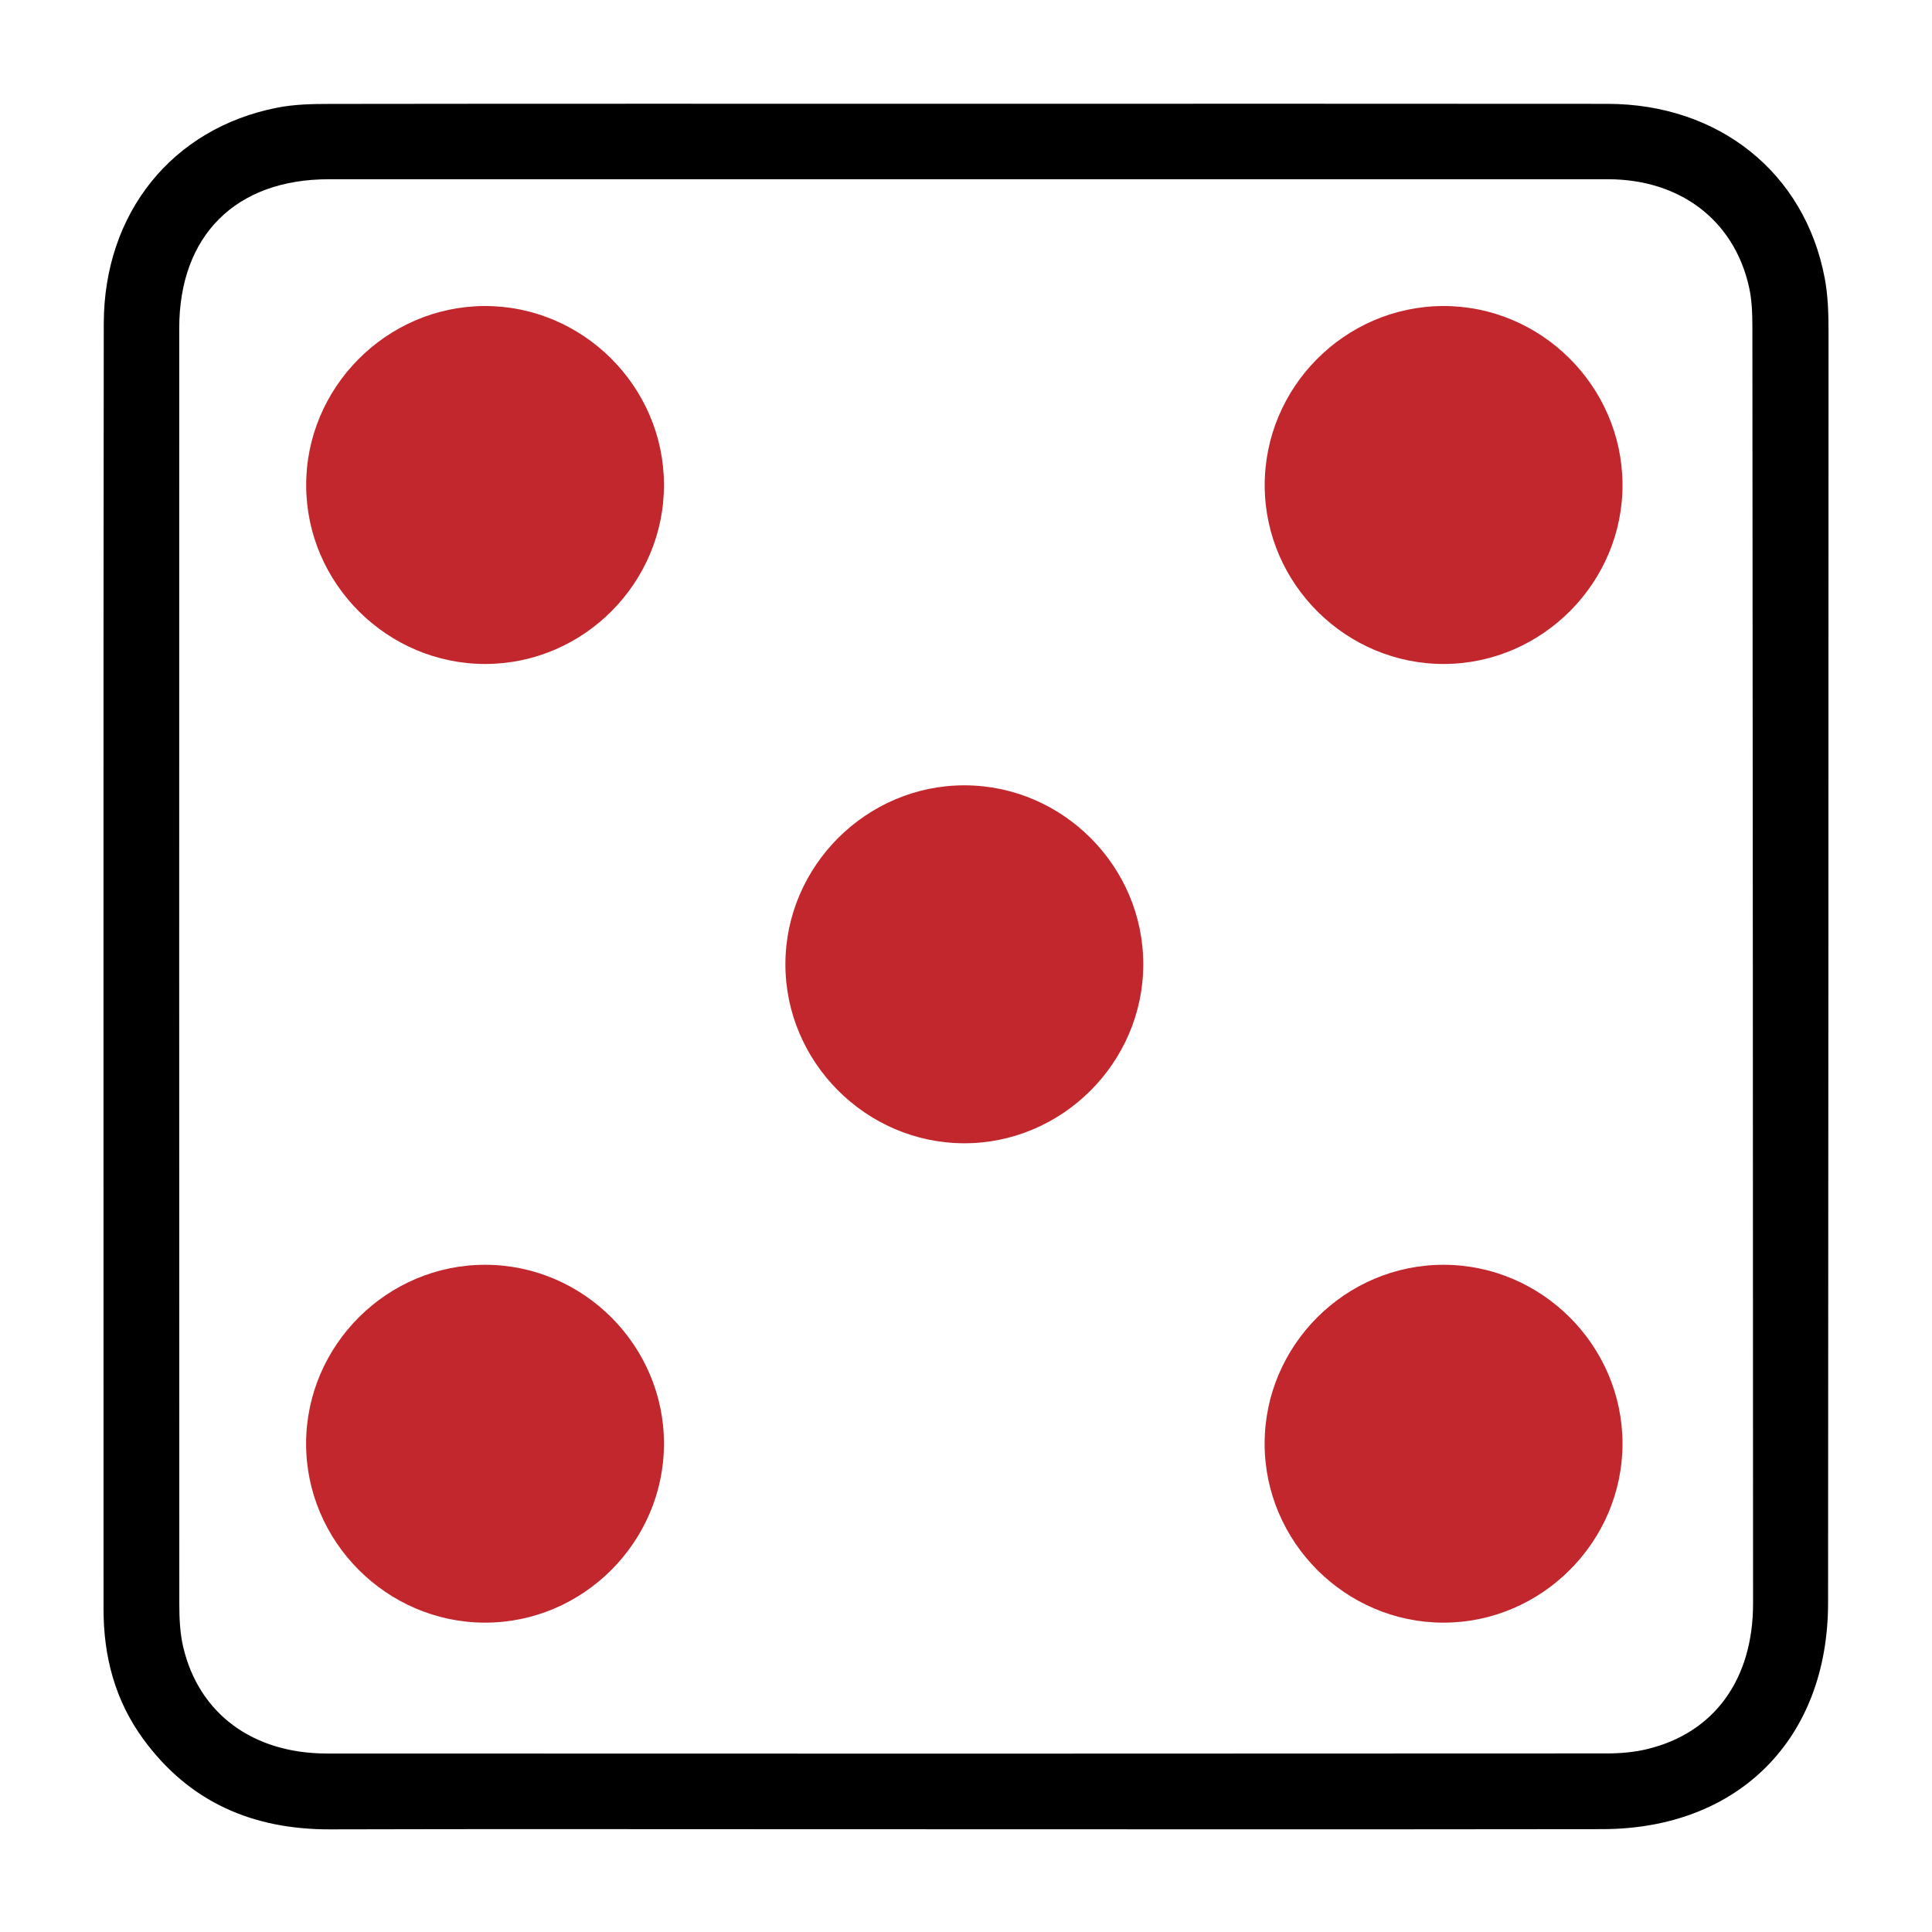 <?xml version="1.0" encoding="utf-8"?>
<!-- Generator: Adobe Illustrator 24.0.1, SVG Export Plug-In . SVG Version: 6.00 Build 0)  -->
<svg version="1.1" id="Layer_1" xmlns="http://www.w3.org/2000/svg" xmlns:xlink="http://www.w3.org/1999/xlink" x="0px" y="0px"
	 viewBox="0 0 256 256" style="enable-background:new 0 0 256 256;" xml:space="preserve">
<style type="text/css">
	.st0{fill:#C1272D;}
</style>
<g>
	<path d="M128.23,13.75c28.26,0,56.52-0.02,84.78,0.01c14.75,0.02,26.12,9.12,28.77,23.07c0.45,2.35,0.51,4.81,0.51,7.22
		c0,56.12-0.03,112.23-0.06,168.35c-0.01,18-11.87,29.95-29.91,29.97c-35.35,0.05-70.69,0.01-106.04,0.01
		c-20.84,0-41.68-0.04-62.52,0.02c-10.26,0.03-18.69-3.6-24.81-12.01c-3.71-5.1-5.23-10.9-5.23-17.15
		c0.01-56.78-0.04-113.57,0.03-170.35c0.02-14.72,9.12-25.9,22.97-28.62c2.27-0.45,4.64-0.5,6.96-0.5
		C71.88,13.73,100.06,13.75,128.23,13.75z M128.08,23.75c-28.17,0-56.34,0-84.52,0c-12.31,0-19.81,7.45-19.81,19.74
		c-0.01,56.36-0.01,112.71,0.01,169.07c0,1.9,0.09,3.86,0.52,5.7c2.08,8.78,9.18,14.08,19.02,14.09
		c56.51,0.03,113.02,0.02,169.53-0.01c1.82,0,3.69-0.15,5.45-0.58c8.88-2.15,14.02-9.25,14.01-19.31
		c-0.01-56.36-0.04-112.71-0.09-169.07c0-1.82-0.06-3.7-0.47-5.46c-2.01-8.77-9.13-14.16-18.66-14.17
		C184.76,23.74,156.42,23.75,128.08,23.75z"/>
	<path class="st0" d="M191.41,87.98c-13.01,0.07-23.77-10.58-23.83-23.58c-0.06-13.03,10.56-23.76,23.57-23.85
		c12.99-0.08,23.76,10.57,23.84,23.59C215.08,77.12,204.4,87.91,191.41,87.98z"/>
	<path class="st0" d="M191.27,167.59c13.01,0,23.72,10.7,23.72,23.7c0,13-10.72,23.72-23.72,23.72c-13,0-23.7-10.71-23.7-23.72
		C167.57,178.28,178.26,167.59,191.27,167.59z"/>
	<path class="st0" d="M64.36,87.98c-13,0.04-23.75-10.63-23.79-23.63c-0.05-12.99,10.64-23.75,23.63-23.8
		c13-0.04,23.74,10.63,23.78,23.64C88.03,77.2,77.37,87.94,64.36,87.98z"/>
	<path class="st0" d="M87.98,191.34c-0.03,13.01-10.75,23.7-23.75,23.67c-13-0.03-23.7-10.77-23.67-23.76
		c0.03-13.01,10.74-23.68,23.75-23.66C77.33,167.61,88.01,178.33,87.98,191.34z"/>
	<path class="st0" d="M127.83,104.06c13.01,0.03,23.69,10.76,23.66,23.76c-0.03,13-10.77,23.7-23.76,23.67
		c-12.99-0.03-23.69-10.78-23.66-23.77C104.1,114.73,114.84,104.03,127.83,104.06z"/>
</g>
</svg>
